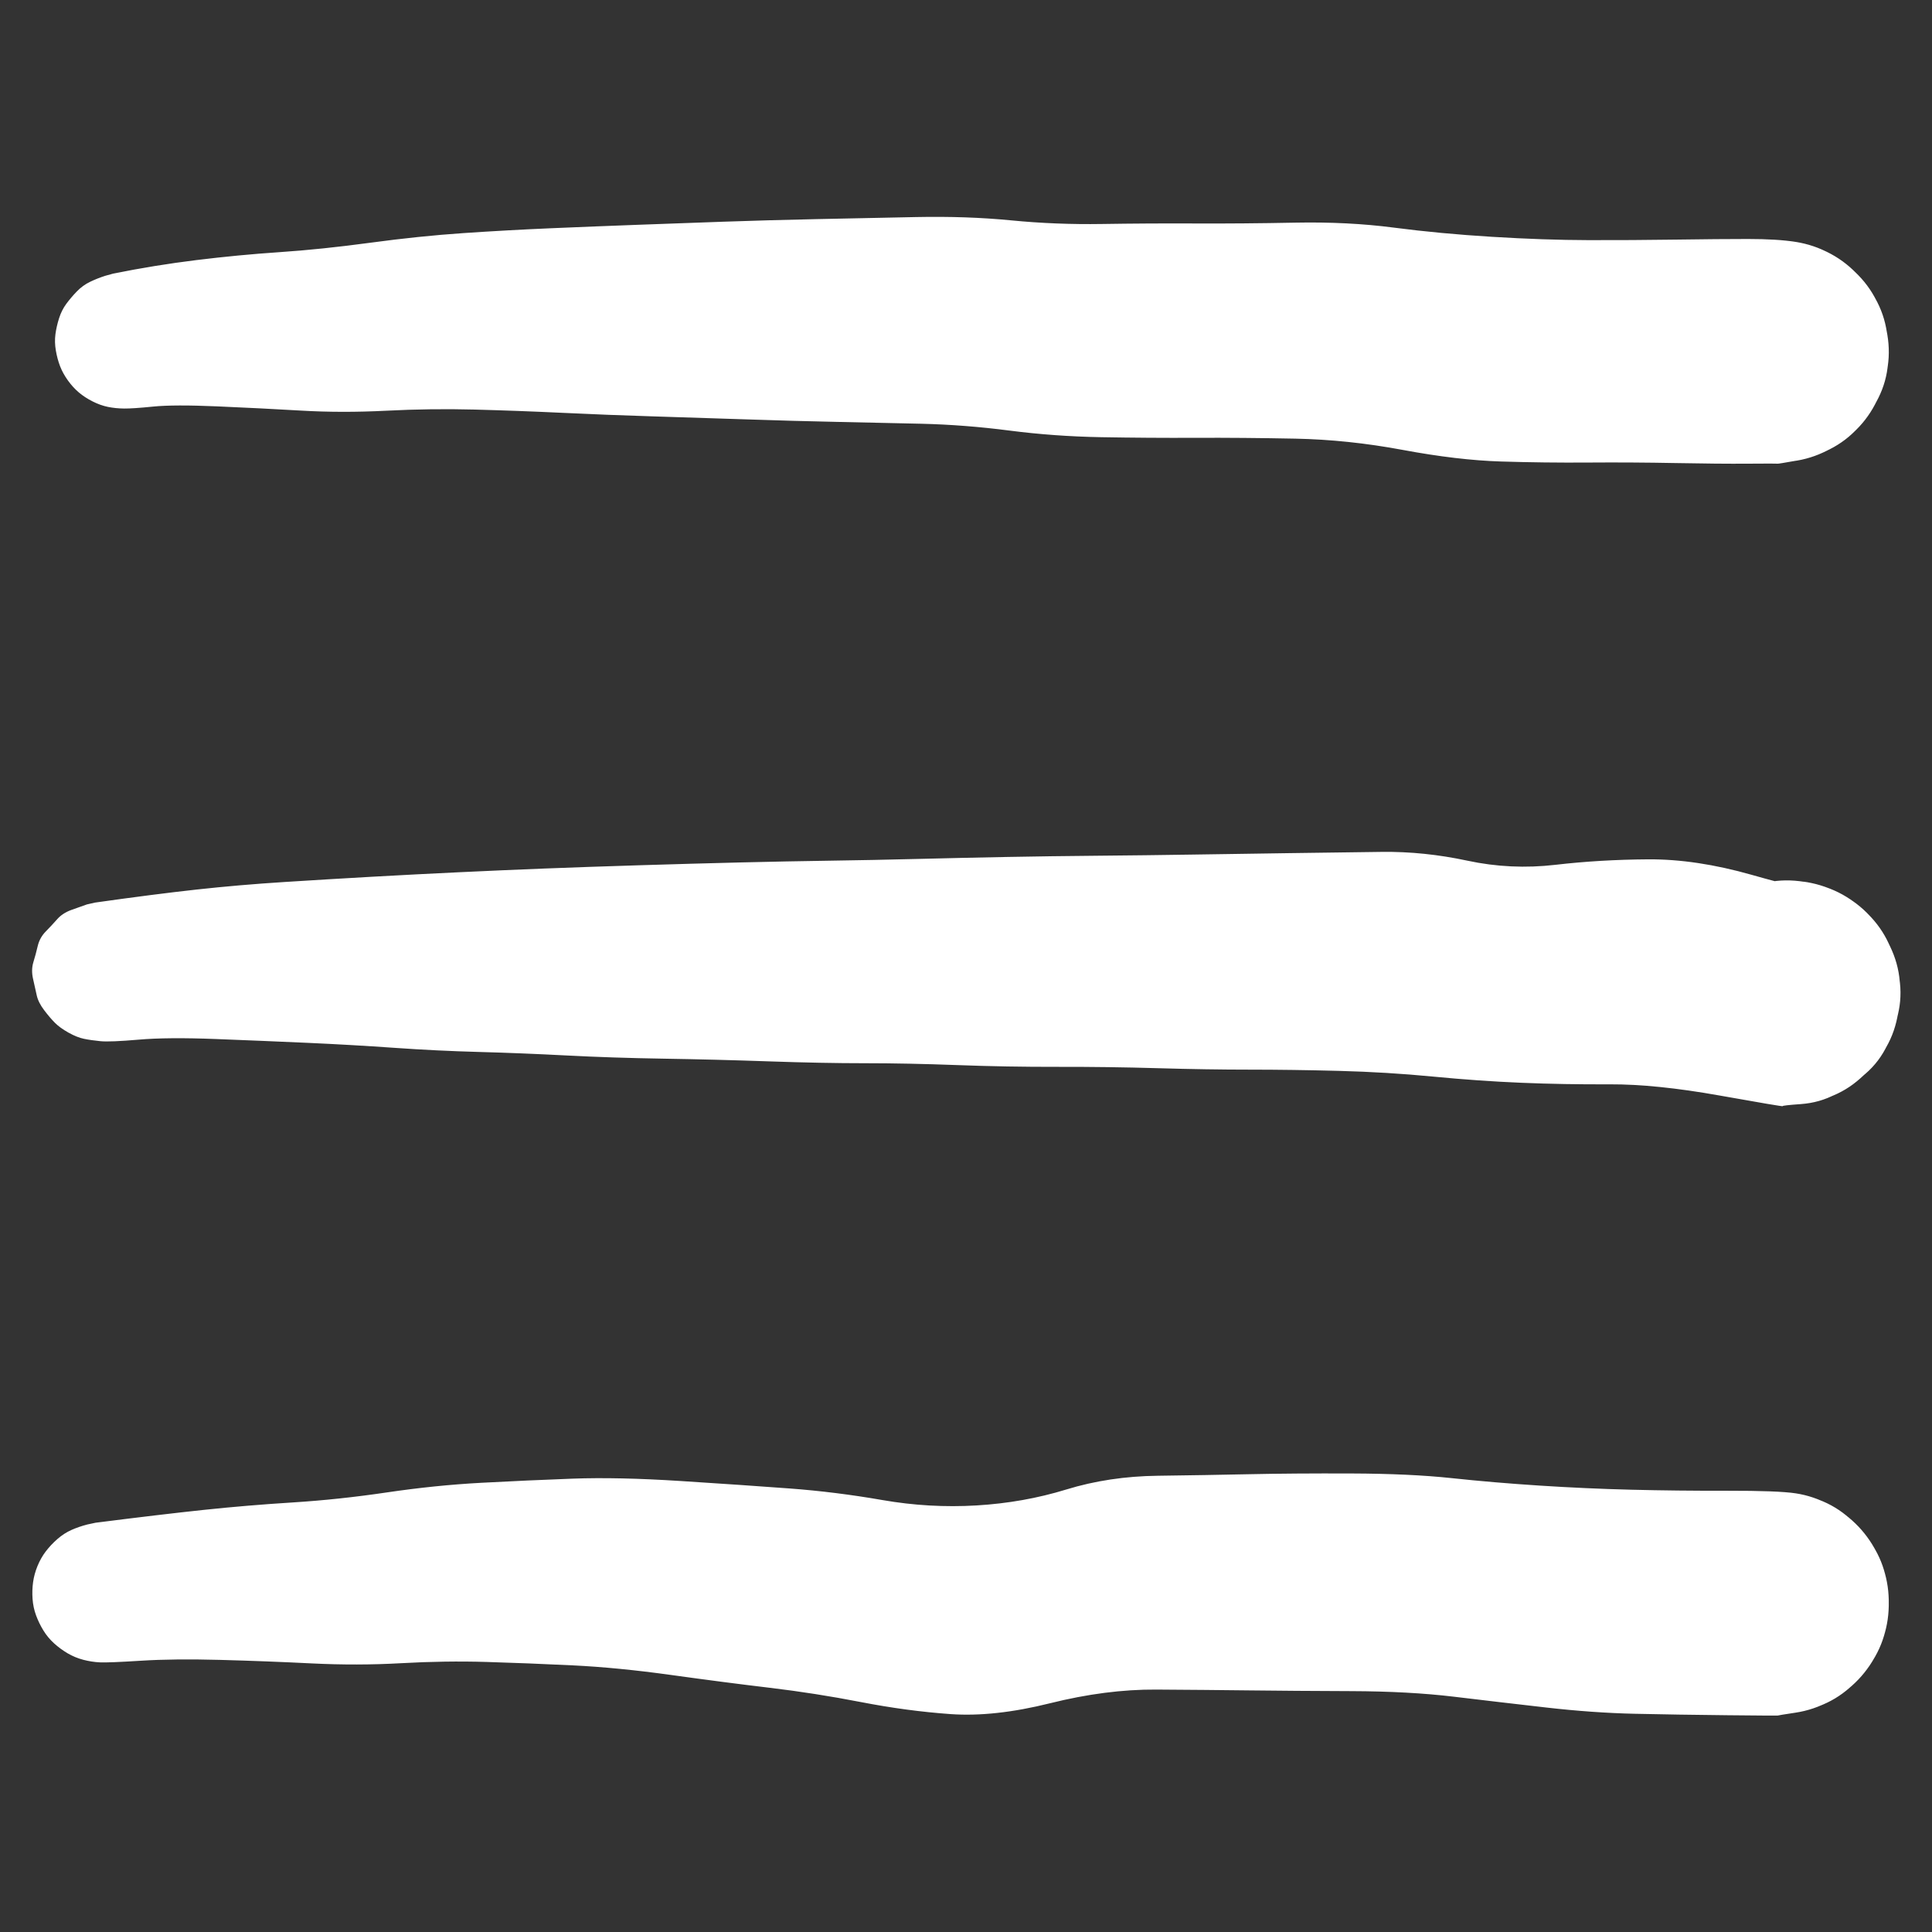 <?xml version="1.0" encoding="UTF-8" standalone="no"?>
<!-- Created with Inkscape (http://www.inkscape.org/) -->

<svg
   width="48"
   height="48"
   viewBox="0 0 48 48"
   version="1.1"
   id="svg1"
   inkscape:version="1.4 (86a8ad7, 2024-10-11)"
   sodipodi:docname="menu.svg"
   xmlns:inkscape="http://www.inkscape.org/namespaces/inkscape"
   xmlns:sodipodi="http://sodipodi.sourceforge.net/DTD/sodipodi-0.dtd"
   xmlns="http://www.w3.org/2000/svg"
   xmlns:svg="http://www.w3.org/2000/svg">
  <rect x="0" y="0" width="48" height="48" fill="#333333" stroke="none"/>
  <sodipodi:namedview
     id="namedview1"
     pagecolor="#ffffff"
     bordercolor="#000000"
     borderopacity="0.25"
     inkscape:showpageshadow="2"
     inkscape:pageopacity="0.0"
     inkscape:pagecheckerboard="0"
     inkscape:deskcolor="#d1d1d1"
     inkscape:document-units="px"
     inkscape:zoom="2.9720582"
     inkscape:cx="15.309256"
     inkscape:cy="39.198425"
     inkscape:window-width="1920"
     inkscape:window-height="1009"
     inkscape:window-x="1912"
     inkscape:window-y="-8"
     inkscape:window-maximized="1"
     inkscape:current-layer="layer1" />
  <defs
     id="defs1" />
  <g
     inkscape:label="Layer 1"
     inkscape:groupmode="layer"
     id="layer1">
    <g
       id="g1"
       transform="matrix(0.257,0,0,0.257,16.989,18.752)">
      <path
         d="m -55.177,-46.511 q 3.99,-0.81 8.05,-1.31 4.06,-0.5 8.08,-0.77 4.02,-0.27 8.75,-0.91 4.73,-0.64 9,-0.93 4.27,-0.29 8.5,-0.47 4.23,-0.18 8.29,-0.33 4.06,-0.15 8.31,-0.3 4.25,-0.15 8.99,-0.25 4.74,-0.1 9.65,-0.2 4.91,-0.1 9.21,0.32 4.3,0.42 8.78,0.35 4.48,-0.07 9.03,-0.05 4.55,0.02 9.64,-0.08 5.09,-0.1 9.53,0.48 4.44,0.58 9.5,0.89 5.06,0.31 9.31,0.32 4.25,0.01 8.43,-0.05 4.18,-0.06 7.01,-0.06 2.83,0 4.6,0.28 1.77,0.28 3.29,1.11 1.52,0.83 2.76,2.1 1.24,1.27 1.95,2.87 0.71,1.6 0.93,3.34 0.22,1.74 -0.19,3.46 -0.41,1.72 -1.29,3.23 -0.88,1.51 -2.24,2.64 -1.36,1.13 -2.97,1.79 -1.61,0.66 -3.39,0.74 -1.78,0.08 -3.45,-0.37 -1.67,-0.45 -3.15,-1.46 -1.48,-1.01 -2.51,-2.38 -1.03,-1.37 -1.63,-3.07 -0.6,-1.7 -0.56,-3.42 0.04,-1.72 0.56,-3.42 0.52,-1.7 1.63,-3.07 1.11,-1.37 2.52,-2.38 1.41,-1.01 3.14,-1.46 1.73,-0.45 3.45,-0.37 1.72,0.08 3.39,0.74 1.67,0.66 2.97,1.79 1.3,1.13 2.25,2.65 0.95,1.52 1.28,3.22 0.33,1.7 0.19,3.46 -0.14,1.76 -0.93,3.34 -0.79,1.58 -1.95,2.87 -1.16,1.29 -2.76,2.1 -1.6,0.81 -3.29,1.11 -1.69,0.3 -1.73,0.28 -0.04,-0.02 -2.87,0 -2.83,0.02 -7.01,-0.06 -4.18,-0.08 -8.43,-0.05 -4.25,0.03 -8.44,-0.1 -4.19,-0.13 -9.5,-1.12 -5.31,-0.99 -10.4,-1.09 -5.09,-0.1 -9.64,-0.08 -4.55,0.02 -9.1,-0.06 -4.55,-0.08 -8.88,-0.64 -4.33,-0.56 -8.52,-0.66 -4.19,-0.1 -8.18,-0.18 -3.99,-0.08 -9,-0.25 -5.01,-0.17 -8.99,-0.29 -3.98,-0.12 -8.41,-0.33 -4.43,-0.21 -8.63,-0.32 -4.2,-0.11 -8.5,0.11 -4.3,0.22 -8.24,-0.01 -3.94,-0.23 -8.13,-0.41 -4.19,-0.18 -6.17,0.02 -1.98,0.2 -2.82,0.19 -0.84,-0.01 -1.57,-0.16 -0.73,-0.15 -1.48,-0.53 -0.75,-0.38 -1.32,-0.86 -0.57,-0.48 -1.06,-1.16 -0.49,-0.68 -0.76,-1.38 -0.27,-0.7 -0.41,-1.52 -0.14,-0.82 -0.04,-1.57 0.1,-0.75 0.35,-1.54 0.25,-0.79 0.7,-1.4 0.45,-0.61 1.02,-1.2 0.57,-0.59 1.28,-0.93 0.71,-0.34 1.46,-0.58 z"
         fill="#ffffff"
         stroke="none"
         id="path1"
         style="overflow:visible" />
      <path
         d="m -56.917,14.289 q 5.73,-0.81 9.82,-1.26 4.09,-0.45 8.5,-0.73 4.41,-0.28 8.51,-0.51 4.1,-0.23 8.3,-0.43 4.2,-0.2 8.28,-0.36 4.08,-0.16 9.28,-0.32 5.2,-0.16 9.69,-0.27 4.49,-0.11 8.68,-0.17 4.19,-0.06 8.53,-0.17 4.34,-0.11 8.59,-0.19 4.25,-0.08 8.83,-0.12 4.58,-0.04 9.11,-0.11 4.53,-0.07 9.37,-0.14 4.84,-0.07 8.91,-0.12 4.07,-0.05 8.27,0.85 4.2,0.9 8.5,0.4 4.3,-0.5 8.96,-0.53 4.66,-0.03 10.03,1.5 5.37,1.53 4.72,0.98 -0.65,-0.55 1.05,-0.19 1.7,0.36 3.27,1.28 1.57,0.92 2.68,2.25 1.11,1.33 1.83,2.99 0.72,1.66 0.78,3.42 0.06,1.76 -0.36,3.49 -0.42,1.73 -1.45,3.19 -1.03,1.46 -2.39,2.57 -1.36,1.11 -3.09,1.66 -1.73,0.55 -3.46,0.59 -1.73,0.04 -3.46,-0.55 -1.73,-0.59 -3.11,-1.62 -1.38,-1.03 -2.43,-2.53 -1.05,-1.5 -1.49,-3.17 -0.44,-1.67 -0.41,-3.49 0.03,-1.82 0.74,-3.43 0.71,-1.61 1.78,-3.01 1.07,-1.4 2.66,-2.29 1.59,-0.89 3.25,-1.32 1.66,-0.43 3.5,-0.21 1.84,0.22 3.39,0.91 1.55,0.69 2.91,1.95 1.36,1.26 2.14,2.78 0.78,1.52 1.14,3.32 0.36,1.8 0.03,3.5 -0.33,1.7 -1.1,3.34 -0.77,1.64 -2.11,2.8 -1.34,1.16 -2.89,1.99 -1.55,0.83 -3.37,0.96 -1.82,0.13 -1.76,0.2 0.06,0.07 -6.11,-1.03 -6.17,-1.1 -10.61,-1.08 -4.44,0.02 -8.54,-0.15 -4.1,-0.17 -8.56,-0.6 -4.46,-0.43 -9.06,-0.55 -4.6,-0.12 -8.65,-0.12 -4.05,0 -8.89,-0.14 -4.84,-0.14 -9.71,-0.13 -4.87,0.01 -9.67,-0.17 -4.8,-0.18 -8.93,-0.18 -4.13,0 -9.29,-0.18 -5.16,-0.18 -10.15,-0.26 -4.99,-0.08 -9.41,-0.31 -4.42,-0.23 -8.48,-0.34 -4.06,-0.11 -8.18,-0.4 -4.12,-0.29 -8.36,-0.48 -4.24,-0.19 -8.89,-0.37 -4.65,-0.18 -7.43,0.06 -2.78,0.24 -3.7,0.15 -0.92,-0.09 -1.6,-0.23 -0.68,-0.14 -1.5,-0.6 -0.82,-0.46 -1.3,-0.94 -0.48,-0.48 -1.05,-1.23 -0.57,-0.75 -0.72,-1.45 -0.15,-0.7 -0.35,-1.57 -0.2,-0.87 0.03,-1.62 0.23,-0.75 0.42,-1.56 0.19,-0.81 0.78,-1.41 0.59,-0.6 1.1,-1.18 0.51,-0.58 1.35,-0.89 0.84,-0.31 1.52,-0.54 z"
         fill="#ffffff"
         stroke="none"
         id="path2"
         style="overflow:visible" />
      <path
         d="m -56.857,74.239 q 6.3,-0.8 10.45,-1.24 4.15,-0.44 8.6,-0.72 4.45,-0.28 9.11,-0.97 4.66,-0.69 9.13,-0.93 4.47,-0.24 8.83,-0.4 4.36,-0.16 10.45,0.23 6.09,0.39 10.52,0.72 4.43,0.33 8.97,1.12 4.54,0.79 9.09,0.52 4.55,-0.27 8.68,-1.54 4.13,-1.27 8.84,-1.33 4.71,-0.06 8.88,-0.15 4.17,-0.09 9.85,-0.07 5.68,0.02 9.69,0.45 4.01,0.43 8.48,0.72 4.47,0.29 8.87,0.4 4.4,0.11 9.3,0.1 4.9,-0.01 6.61,0.25 1.71,0.26 3.29,1.11 1.58,0.85 2.77,2.1 1.19,1.25 1.95,2.88 0.76,1.63 0.93,3.35 0.17,1.72 -0.19,3.47 -0.36,1.75 -1.29,3.23 -0.93,1.48 -2.25,2.65 -1.32,1.17 -2.98,1.79 -1.66,0.62 -3.39,0.74 -1.73,0.12 -3.45,-0.37 -1.72,-0.49 -3.16,-1.46 -1.44,-0.97 -2.52,-2.39 -1.08,-1.42 -1.63,-3.07 -0.55,-1.65 -0.56,-3.43 -0.01,-1.78 0.56,-3.43 0.57,-1.65 1.63,-3.07 1.06,-1.42 2.52,-2.39 1.46,-0.97 3.16,-1.46 1.7,-0.49 3.45,-0.37 1.75,0.12 3.4,0.74 1.65,0.62 2.97,1.8 1.32,1.18 2.25,2.65 0.93,1.47 1.29,3.22 0.36,1.75 0.19,3.47 -0.17,1.72 -0.93,3.35 -0.76,1.63 -1.95,2.88 -1.19,1.25 -2.77,2.1 -1.58,0.85 -3.3,1.11 -1.72,0.26 -1.73,0.28 -0.01,0.02 -4.87,-0.03 -4.86,-0.05 -8.93,-0.14 -4.07,-0.09 -8.62,-0.61 -4.55,-0.52 -8.88,-1.04 -4.33,-0.52 -9.94,-0.54 -5.61,-0.02 -9.81,-0.07 -4.2,-0.05 -9.04,-0.08 -4.84,-0.03 -10.25,1.32 -5.41,1.35 -9.63,1.05 -4.22,-0.3 -8.65,-1.16 -4.43,-0.86 -8.8,-1.38 -4.37,-0.52 -9.55,-1.24 -5.18,-0.72 -9.51,-0.93 -4.33,-0.21 -8.34,-0.33 -4.01,-0.12 -8.25,0.12 -4.24,0.24 -8.66,0.02 -4.42,-0.22 -8.86,-0.34 -4.44,-0.12 -7.62,0.08 -3.18,0.2 -3.99,0.16 -0.81,-0.04 -1.61,-0.25 -0.8,-0.21 -1.5,-0.62 -0.7,-0.41 -1.31,-0.96 -0.61,-0.55 -1.04,-1.25 -0.43,-0.7 -0.71,-1.46 -0.28,-0.76 -0.34,-1.59 -0.06,-0.83 0.05,-1.62 0.11,-0.79 0.43,-1.57 0.32,-0.78 0.8,-1.41 0.48,-0.63 1.12,-1.19 0.64,-0.56 1.36,-0.88 0.72,-0.32 1.54,-0.53 z"
         fill="#ffffff"
         stroke="none"
         id="path3"
         style="overflow:visible" />
    </g>
  </g>
</svg>
